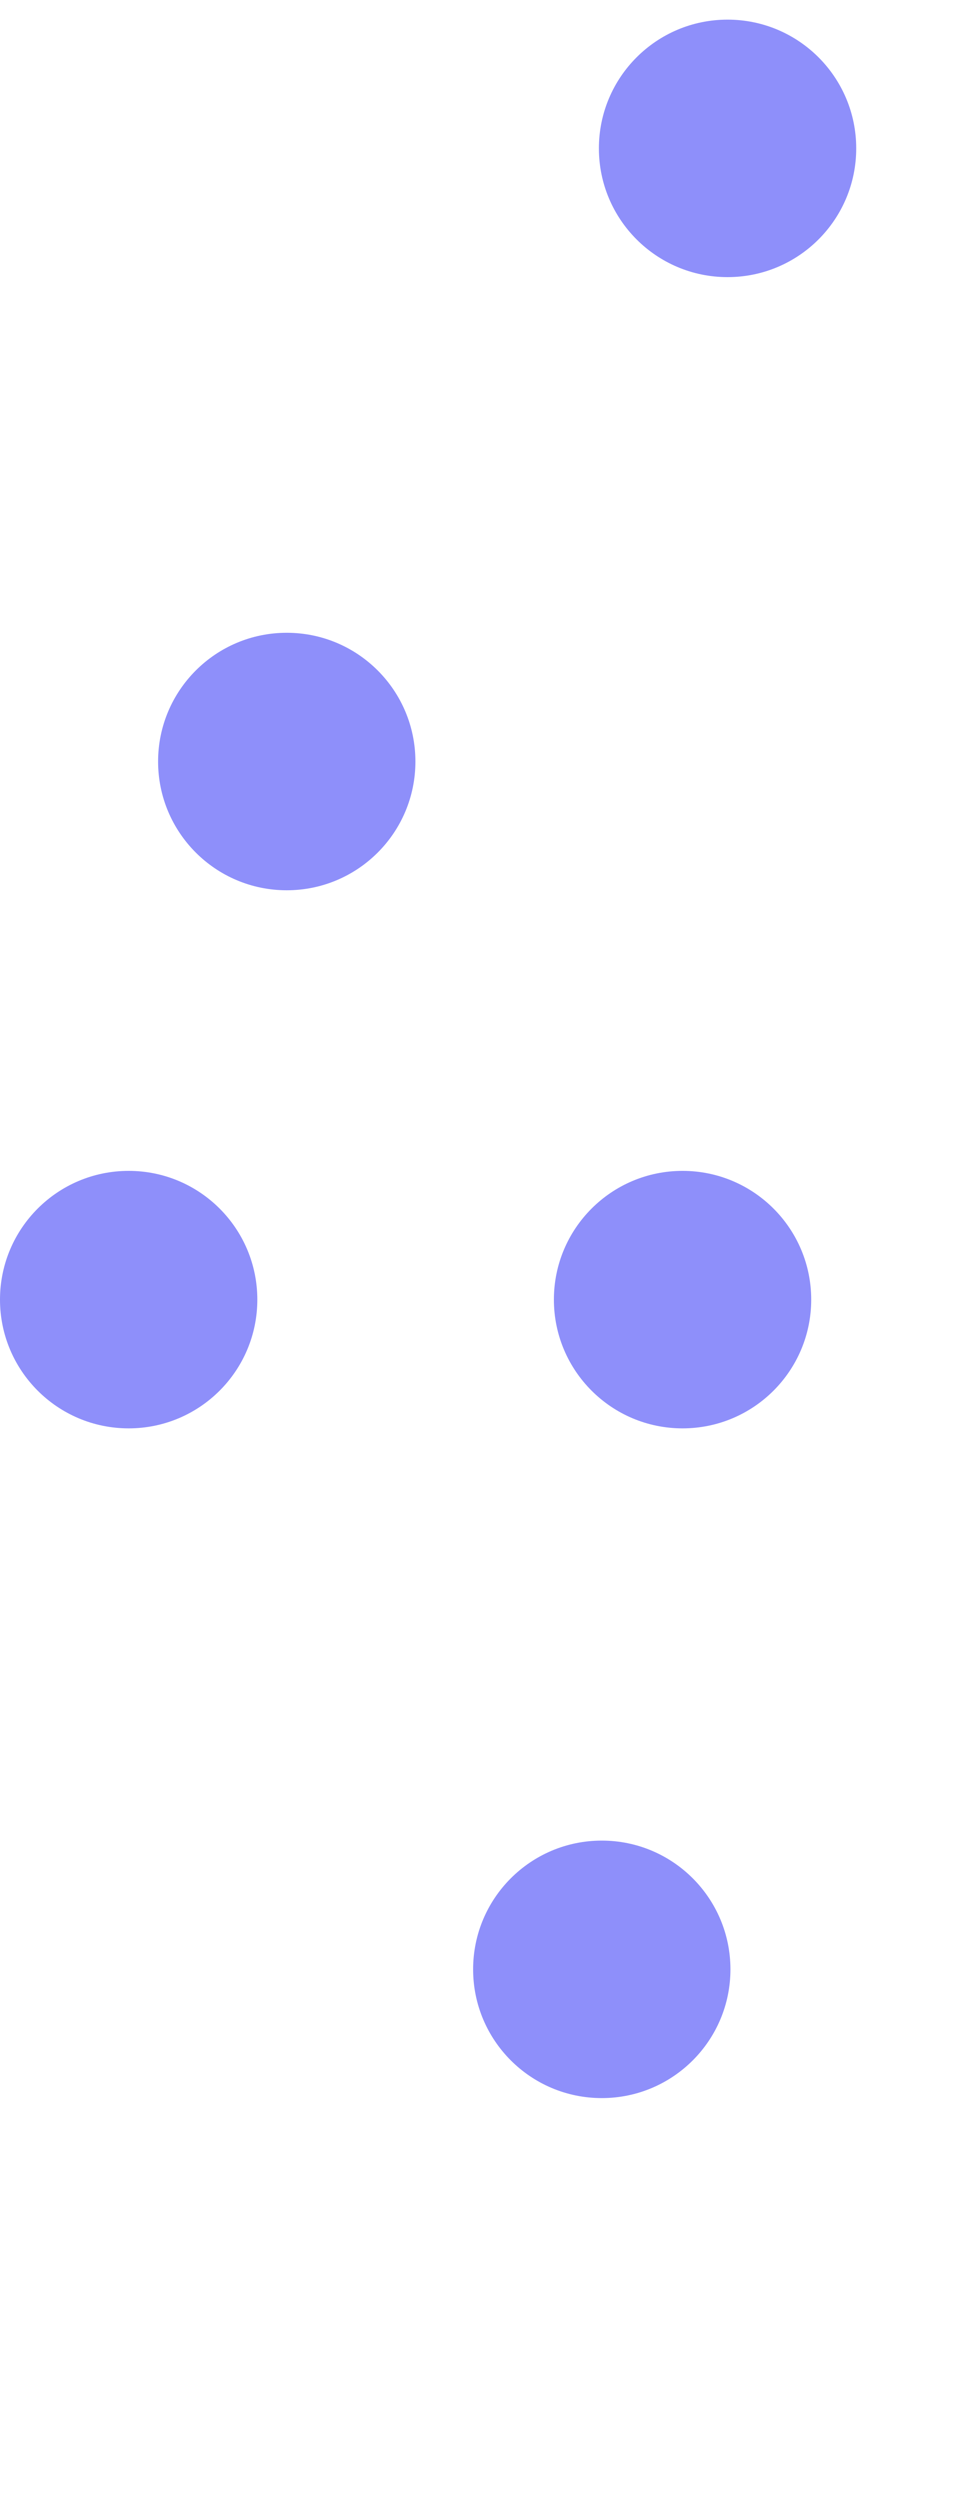 <svg width="838" height="2165" fill="none" xmlns="http://www.w3.org/2000/svg"><g clip-path="url(#clip0_7_497)" fill="#8E8FFA"><circle cx="591.5" cy="1125.5" r="111.5" filter="url(#filter0_f_7_497)"/><circle cx="111.5" cy="1125.5" r="111.5" filter="url(#filter1_f_7_497)"/><circle cx="521.5" cy="1705.5" r="111.5" filter="url(#filter2_f_7_497)"/><circle cx="248.5" cy="659.5" r="111.5" filter="url(#filter3_f_7_497)"/><circle cx="630.5" cy="128.5" r="111.5" filter="url(#filter4_f_7_497)"/></g><defs><filter id="filter0_f_7_497" x="180" y="714" width="823" height="823" filterUnits="userSpaceOnUse" color-interpolation-filters="sRGB"><feFlood flood-opacity="0" result="BackgroundImageFix"/><feBlend in="SourceGraphic" in2="BackgroundImageFix" result="shape"/><feGaussianBlur stdDeviation="150" result="effect1_foregroundBlur_7_497"/></filter><filter id="filter1_f_7_497" x="-300" y="714" width="823" height="823" filterUnits="userSpaceOnUse" color-interpolation-filters="sRGB"><feFlood flood-opacity="0" result="BackgroundImageFix"/><feBlend in="SourceGraphic" in2="BackgroundImageFix" result="shape"/><feGaussianBlur stdDeviation="150" result="effect1_foregroundBlur_7_497"/></filter><filter id="filter2_f_7_497" x="110" y="1294" width="823" height="823" filterUnits="userSpaceOnUse" color-interpolation-filters="sRGB"><feFlood flood-opacity="0" result="BackgroundImageFix"/><feBlend in="SourceGraphic" in2="BackgroundImageFix" result="shape"/><feGaussianBlur stdDeviation="150" result="effect1_foregroundBlur_7_497"/></filter><filter id="filter3_f_7_497" x="-163" y="248" width="823" height="823" filterUnits="userSpaceOnUse" color-interpolation-filters="sRGB"><feFlood flood-opacity="0" result="BackgroundImageFix"/><feBlend in="SourceGraphic" in2="BackgroundImageFix" result="shape"/><feGaussianBlur stdDeviation="150" result="effect1_foregroundBlur_7_497"/></filter><filter id="filter4_f_7_497" x="219" y="-283" width="823" height="823" filterUnits="userSpaceOnUse" color-interpolation-filters="sRGB"><feFlood flood-opacity="0" result="BackgroundImageFix"/><feBlend in="SourceGraphic" in2="BackgroundImageFix" result="shape"/><feGaussianBlur stdDeviation="150" result="effect1_foregroundBlur_7_497"/></filter><clipPath id="clip0_7_497"><path fill="#fff" d="M0 0H838V2165H0z"/></clipPath></defs></svg>